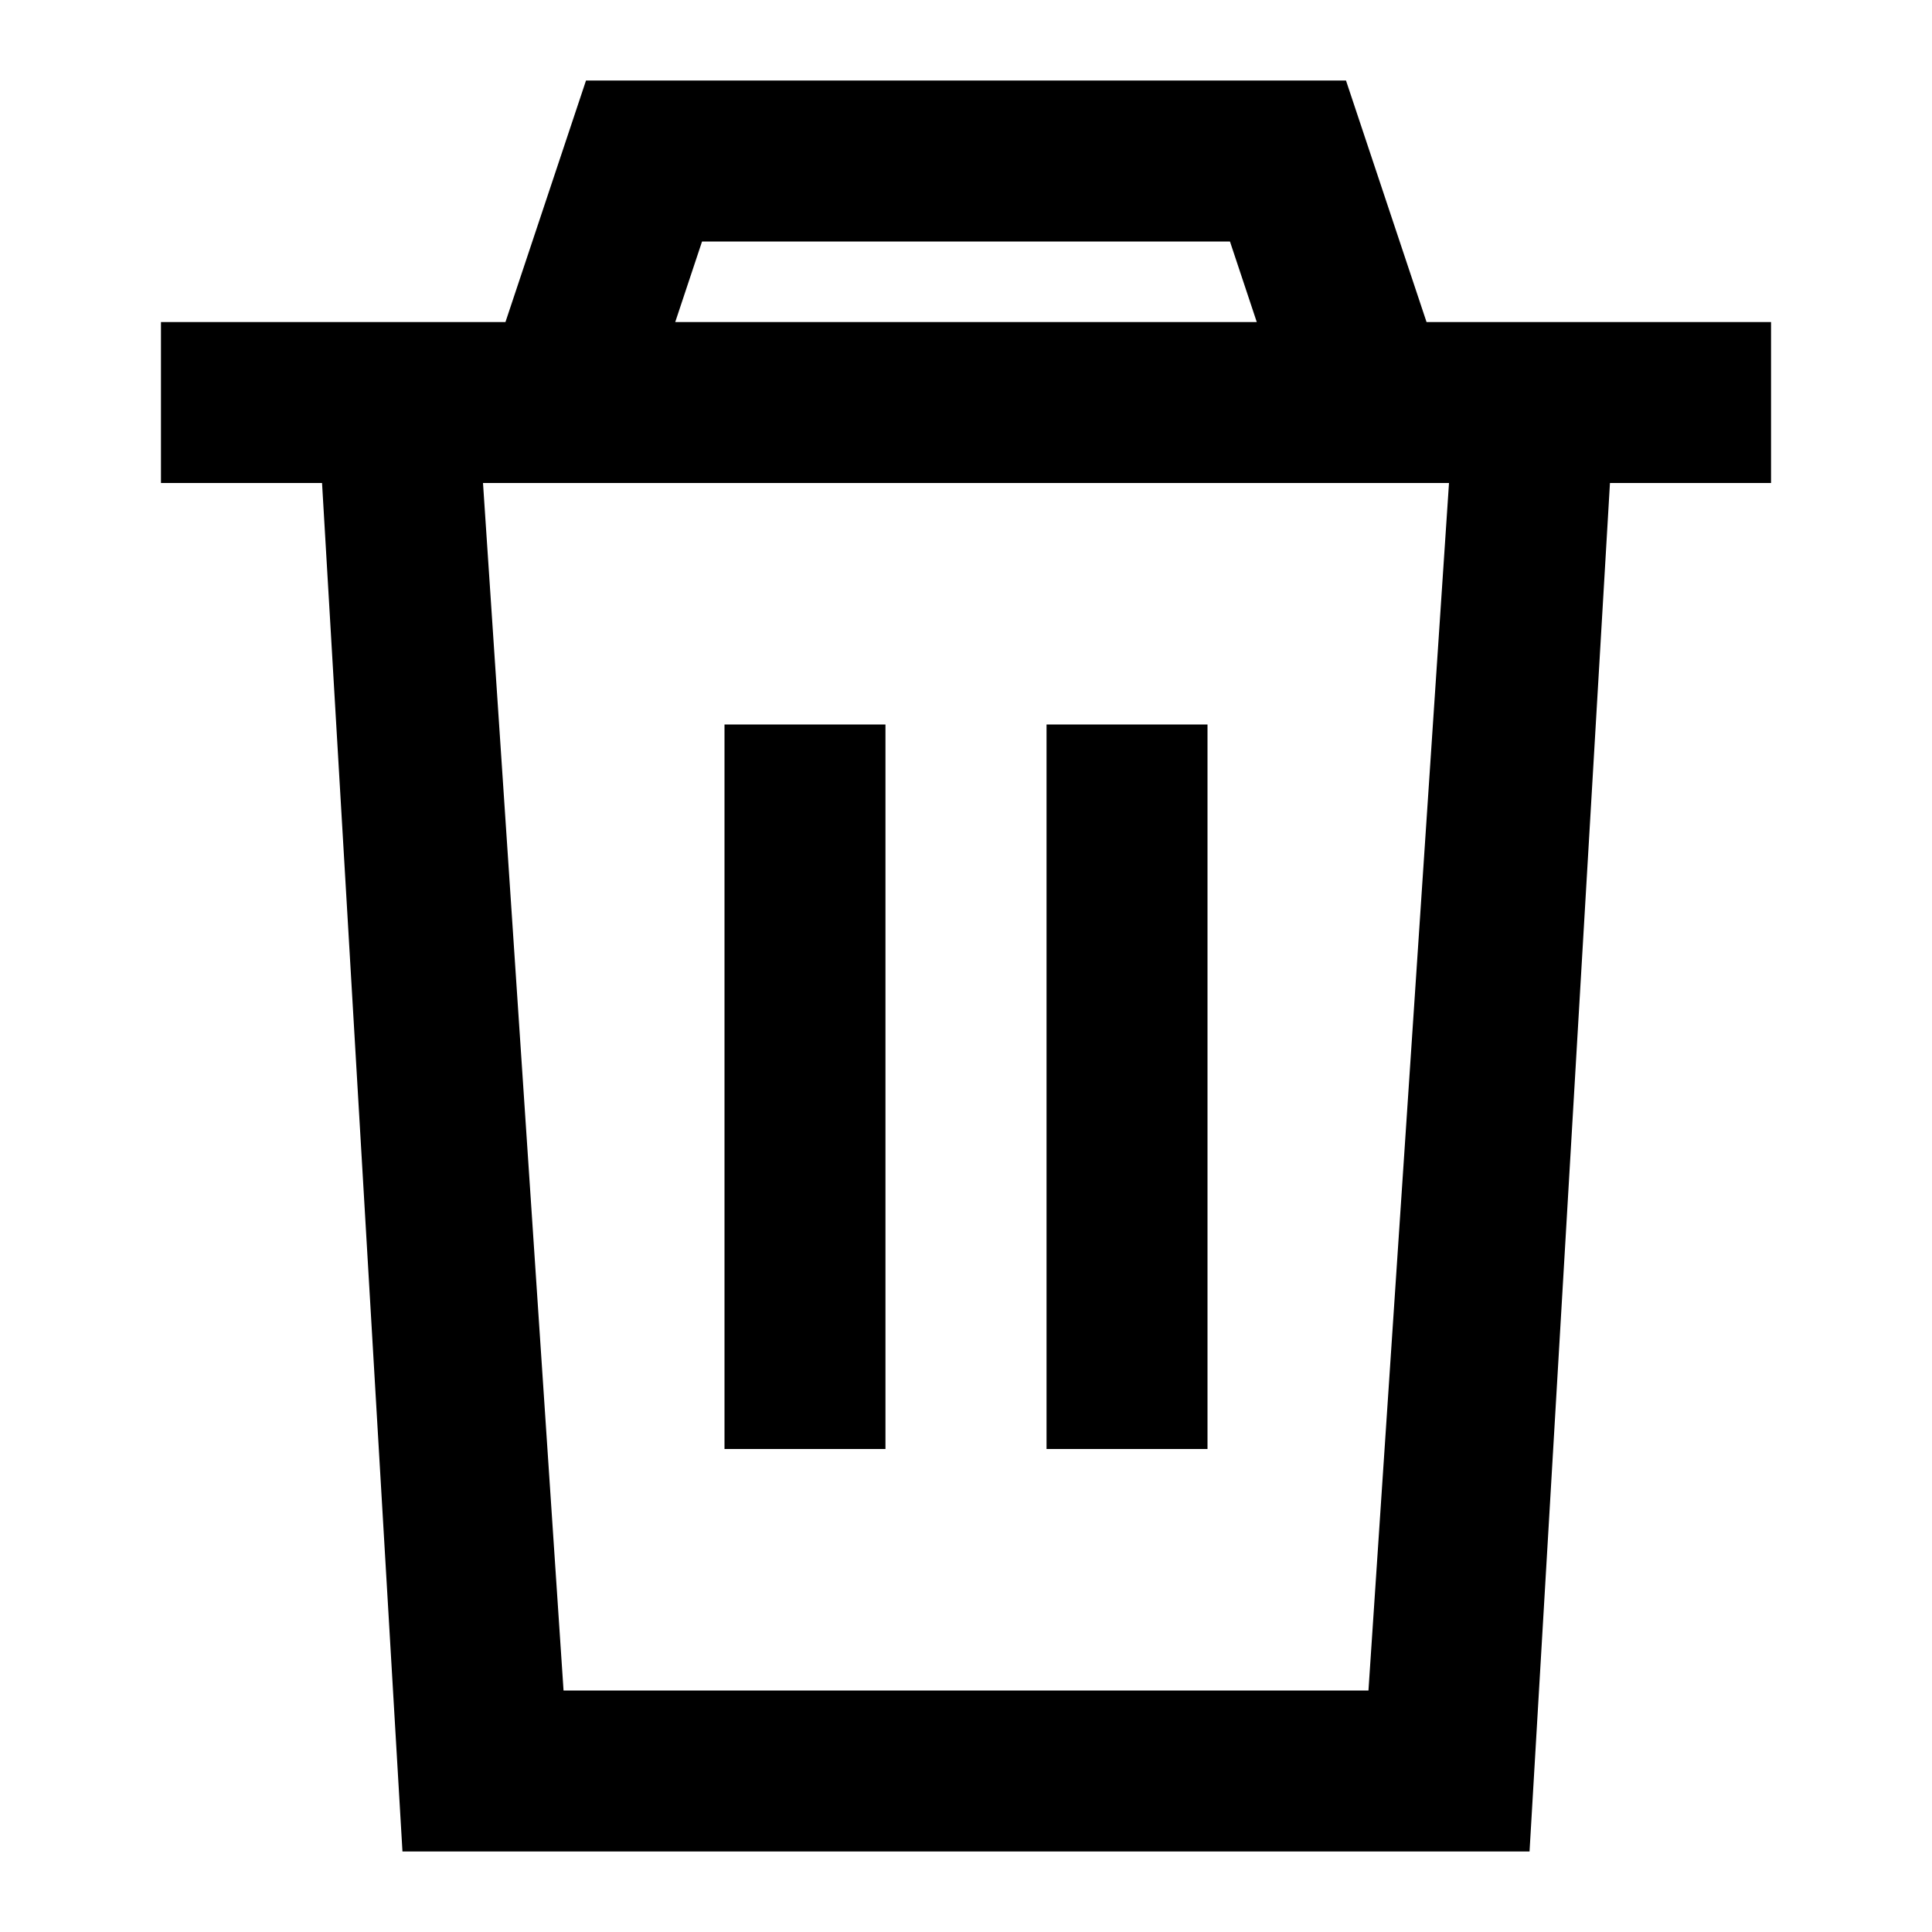 <svg width="16" height="16" viewBox="0 0 16 16" fill="none" xmlns="http://www.w3.org/2000/svg">
<path d="M7.333 6V12H6V6H7.333Z" fill="#currentColor"/>
<path d="M10 6V12H8.667V6H10Z" fill="#currentColor"/>
<path fill-rule="evenodd" clip-rule="evenodd" d="M4.853 0.667H11.147L11.814 2.667H14.667V4H13.333L12.667 15.333H3.333L2.667 4H1.333V2.667H4.186L4.853 0.667ZM5.592 2.667H10.408L10.186 2H5.814L5.592 2.667ZM4 4L4.667 14H11.333L12 4H4Z" fill="currentColor"/>
</svg>
